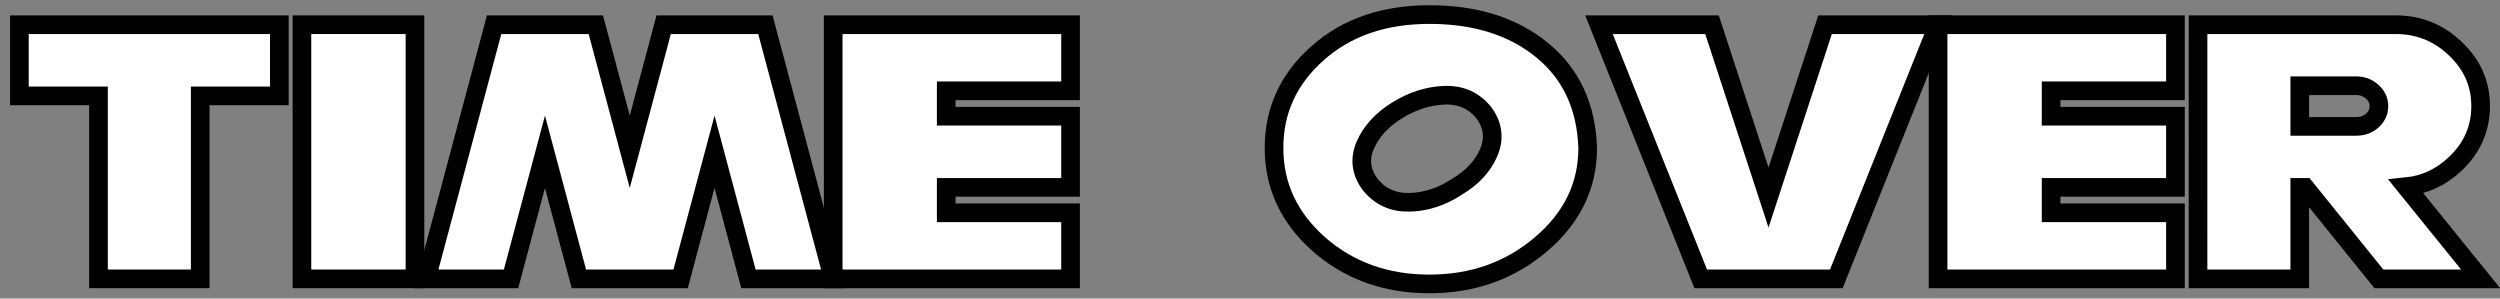 <?xml version="1.0" encoding="UTF-8" standalone="no"?>
<!-- Created with Inkscape (http://www.inkscape.org/) -->

<svg
   xmlns:dc="http://purl.org/dc/elements/1.1/"
   xmlns:cc="http://creativecommons.org/ns#"
   xmlns:rdf="http://www.w3.org/1999/02/22-rdf-syntax-ns#"
   xmlns:svg="http://www.w3.org/2000/svg"
   xmlns="http://www.w3.org/2000/svg"
   xmlns:sodipodi="http://sodipodi.sourceforge.net/DTD/sodipodi-0.dtd"
   xmlns:inkscape="http://www.inkscape.org/namespaces/inkscape"
   width="536"
   height="64"
   viewBox="0 0 141.817 16.933"
   version="1.1"
   id="svg8"
   inkscape:version="0.92.3 (2405546, 2018-03-11)"
   sodipodi:docname="Time_Over.svg"
   inkscape:export-filename="/home/stuart/Data/Projects/Code/Godot/Projects/Godot_Sonic_Engine/Source/Assets/Graphics/2D/UI/Time_Over.svg.png"
   inkscape:export-xdpi="96"
   inkscape:export-ydpi="96">
  <rect x="0" y="0" width="141.817" height="16.933" fill="#808080" stroke="none"/>
  <defs
     id="defs2" />
  <sodipodi:namedview
     id="base"
     pagecolor="#ffffff"
     bordercolor="#666666"
     borderopacity="1.0"
     inkscape:pageopacity="0.0"
     inkscape:pageshadow="2"
     inkscape:zoom="3.3532259"
     inkscape:cx="268.82586"
     inkscape:cy="31.000026"
     inkscape:document-units="px"
     inkscape:current-layer="layer1"
     showgrid="false"
     units="px"
     inkscape:window-width="1920"
     inkscape:window-height="1001"
     inkscape:window-x="0"
     inkscape:window-y="27"
     inkscape:window-maximized="1" />
  <g
     inkscape:label="Layer 1"
     inkscape:groupmode="layer"
     id="layer1"
     transform="translate(0,-280.067)">
    <g
       id="g46">
      <g
         id="g28">
        <path
           inkscape:connector-curvature="0"
           id="path9"
           style="font-style:normal;font-variant:normal;font-weight:normal;font-stretch:normal;font-size:19.458px;line-height:125%;font-family:NiseSegaSonic;-inkscape-font-specification:'NiseSegaSonic, Normal';font-variant-ligatures:normal;font-variant-caps:normal;font-variant-numeric:normal;font-feature-settings:normal;text-align:center;letter-spacing:0px;word-spacing:0px;writing-mode:lr-tb;text-anchor:middle;fill:#ffffff;fill-opacity:1;stroke:#000000;stroke-width:1.058;stroke-linecap:butt;stroke-linejoin:miter;stroke-miterlimit:4;stroke-dasharray:none;stroke-opacity:1"
           d="m 1.099,285.506 v -4.036 H 15.846 v 4.036 h -4.488 v 10.379 H 5.587 v -10.379 z" />
        <path
           inkscape:connector-curvature="0"
           id="path11"
           style="font-style:normal;font-variant:normal;font-weight:normal;font-stretch:normal;font-size:19.458px;line-height:125%;font-family:NiseSegaSonic;-inkscape-font-specification:'NiseSegaSonic, Normal';font-variant-ligatures:normal;font-variant-caps:normal;font-variant-numeric:normal;font-feature-settings:normal;text-align:center;letter-spacing:0px;word-spacing:0px;writing-mode:lr-tb;text-anchor:middle;fill:#ffffff;fill-opacity:1;stroke:#000000;stroke-width:1.058;stroke-linecap:butt;stroke-linejoin:miter;stroke-miterlimit:4;stroke-dasharray:none;stroke-opacity:1"
           d="m 17.128,295.885 v -14.416 h 6.412 v 14.416 z" />
        <path
           inkscape:connector-curvature="0"
           id="path13"
           style="font-style:normal;font-variant:normal;font-weight:normal;font-stretch:normal;font-size:19.458px;line-height:125%;font-family:NiseSegaSonic;-inkscape-font-specification:'NiseSegaSonic, Normal';font-variant-ligatures:normal;font-variant-caps:normal;font-variant-numeric:normal;font-feature-settings:normal;text-align:center;letter-spacing:0px;word-spacing:0px;writing-mode:lr-tb;text-anchor:middle;fill:#ffffff;fill-opacity:1;stroke:#000000;stroke-width:1.058;stroke-linecap:butt;stroke-linejoin:miter;stroke-miterlimit:4;stroke-dasharray:none;stroke-opacity:1"
           d="m 24.182,295.885 3.847,-14.416 h 5.771 l 1.924,7.208 1.924,-7.208 h 5.771 l 3.847,14.416 h -4.809 l -1.924,-7.208 -1.924,7.208 h -5.771 l -1.924,-7.208 -1.924,7.208 z" />
        <path
           inkscape:connector-curvature="0"
           id="path15"
           style="font-style:normal;font-variant:normal;font-weight:normal;font-stretch:normal;font-size:19.458px;line-height:125%;font-family:NiseSegaSonic;-inkscape-font-specification:'NiseSegaSonic, Normal';font-variant-ligatures:normal;font-variant-caps:normal;font-variant-numeric:normal;font-feature-settings:normal;text-align:center;letter-spacing:0px;word-spacing:0px;writing-mode:lr-tb;text-anchor:middle;fill:#ffffff;fill-opacity:1;stroke:#000000;stroke-width:1.058;stroke-linecap:butt;stroke-linejoin:miter;stroke-miterlimit:4;stroke-dasharray:none;stroke-opacity:1"
           d="m 47.264,295.885 v -14.416 h 13.465 v 3.748 h -7.053 v 1.442 h 7.053 v 4.036 h -7.053 v 1.442 h 7.053 v 3.748 z" />
      </g>
      <g
         id="g34">
        <path
           inkscape:connector-curvature="0"
           id="path17"
           style="font-style:normal;font-variant:normal;font-weight:normal;font-stretch:normal;font-size:19.458px;line-height:125%;font-family:NiseSegaSonic;-inkscape-font-specification:'NiseSegaSonic, Normal';font-variant-ligatures:normal;font-variant-caps:normal;font-variant-numeric:normal;font-feature-settings:normal;text-align:center;letter-spacing:0px;word-spacing:0px;writing-mode:lr-tb;text-anchor:middle;fill:#ffffff;fill-opacity:1;stroke:#000000;stroke-width:1.058;stroke-linecap:butt;stroke-linejoin:miter;stroke-miterlimit:4;stroke-dasharray:none;stroke-opacity:1"
           d="m 72.271,288.461 q 0,-3.189 2.465,-5.37 2.465,-2.198 6.352,-2.198 3.927,0 6.392,2.018 2.465,2.018 2.585,5.55 0,3.208 -2.645,5.46 -2.645,2.252 -6.332,2.252 -3.707,0 -6.272,-2.252 -2.545,-2.252 -2.545,-5.46 z m 6.973,-2.126 q -1.302,0.811 -1.803,1.982 -0.501,1.171 0.301,2.234 0.842,1.027 2.224,0.991 1.403,-0.036 2.685,-0.883 1.302,-0.775 1.803,-1.946 0.501,-1.189 -0.281,-2.252 -0.842,-1.045 -2.244,-0.991 -1.383,0.054 -2.685,0.865 z" />
        <path
           inkscape:connector-curvature="0"
           id="path19"
           style="font-style:normal;font-variant:normal;font-weight:normal;font-stretch:normal;font-size:19.458px;line-height:125%;font-family:NiseSegaSonic;-inkscape-font-specification:'NiseSegaSonic, Normal';font-variant-ligatures:normal;font-variant-caps:normal;font-variant-numeric:normal;font-feature-settings:normal;text-align:center;letter-spacing:0px;word-spacing:0px;writing-mode:lr-tb;text-anchor:middle;fill:#ffffff;fill-opacity:1;stroke:#000000;stroke-width:1.058;stroke-linecap:butt;stroke-linejoin:miter;stroke-miterlimit:4;stroke-dasharray:none;stroke-opacity:1"
           d="m 90.705,281.469 h 6.412 l 3.206,9.803 3.206,-9.803 h 6.412 l -5.771,14.416 h -7.694 z" />
        <path
           inkscape:connector-curvature="0"
           id="path21"
           style="font-style:normal;font-variant:normal;font-weight:normal;font-stretch:normal;font-size:19.458px;line-height:125%;font-family:NiseSegaSonic;-inkscape-font-specification:'NiseSegaSonic, Normal';font-variant-ligatures:normal;font-variant-caps:normal;font-variant-numeric:normal;font-feature-settings:normal;text-align:center;letter-spacing:0px;word-spacing:0px;writing-mode:lr-tb;text-anchor:middle;fill:#ffffff;fill-opacity:1;stroke:#000000;stroke-width:1.058;stroke-linecap:butt;stroke-linejoin:miter;stroke-miterlimit:4;stroke-dasharray:none;stroke-opacity:1"
           d="m 109.941,295.885 v -14.416 h 13.465 v 3.748 h -7.053 v 1.442 h 7.053 v 4.036 h -7.053 v 1.442 h 7.053 v 3.748 z" />
        <path
           inkscape:connector-curvature="0"
           id="path23"
           style="font-style:normal;font-variant:normal;font-weight:normal;font-stretch:normal;font-size:19.458px;line-height:125%;font-family:NiseSegaSonic;-inkscape-font-specification:'NiseSegaSonic, Normal';font-variant-ligatures:normal;font-variant-caps:normal;font-variant-numeric:normal;font-feature-settings:normal;text-align:center;letter-spacing:0px;word-spacing:0px;writing-mode:lr-tb;text-anchor:middle;fill:#ffffff;fill-opacity:1;stroke:#000000;stroke-width:1.058;stroke-linecap:butt;stroke-linejoin:miter;stroke-miterlimit:4;stroke-dasharray:none;stroke-opacity:1"
           d="m 124.688,281.469 h 11.221 q 1.964,0 3.386,1.37 1.423,1.351 1.423,3.244 0,1.91 -1.423,3.262 -1.202,1.153 -2.805,1.315 l 4.228,5.226 h -5.771 l -4.188,-5.19 h -0.301 v 5.19 h -5.771 z m 5.771,3.46 v 2.307 h 3.206 q 0.521,0 0.902,-0.324 0.381,-0.342 0.381,-0.829 0,-0.469 -0.381,-0.811 -0.381,-0.342 -0.902,-0.342 z" />
      </g>
    </g>
  </g>
</svg>
